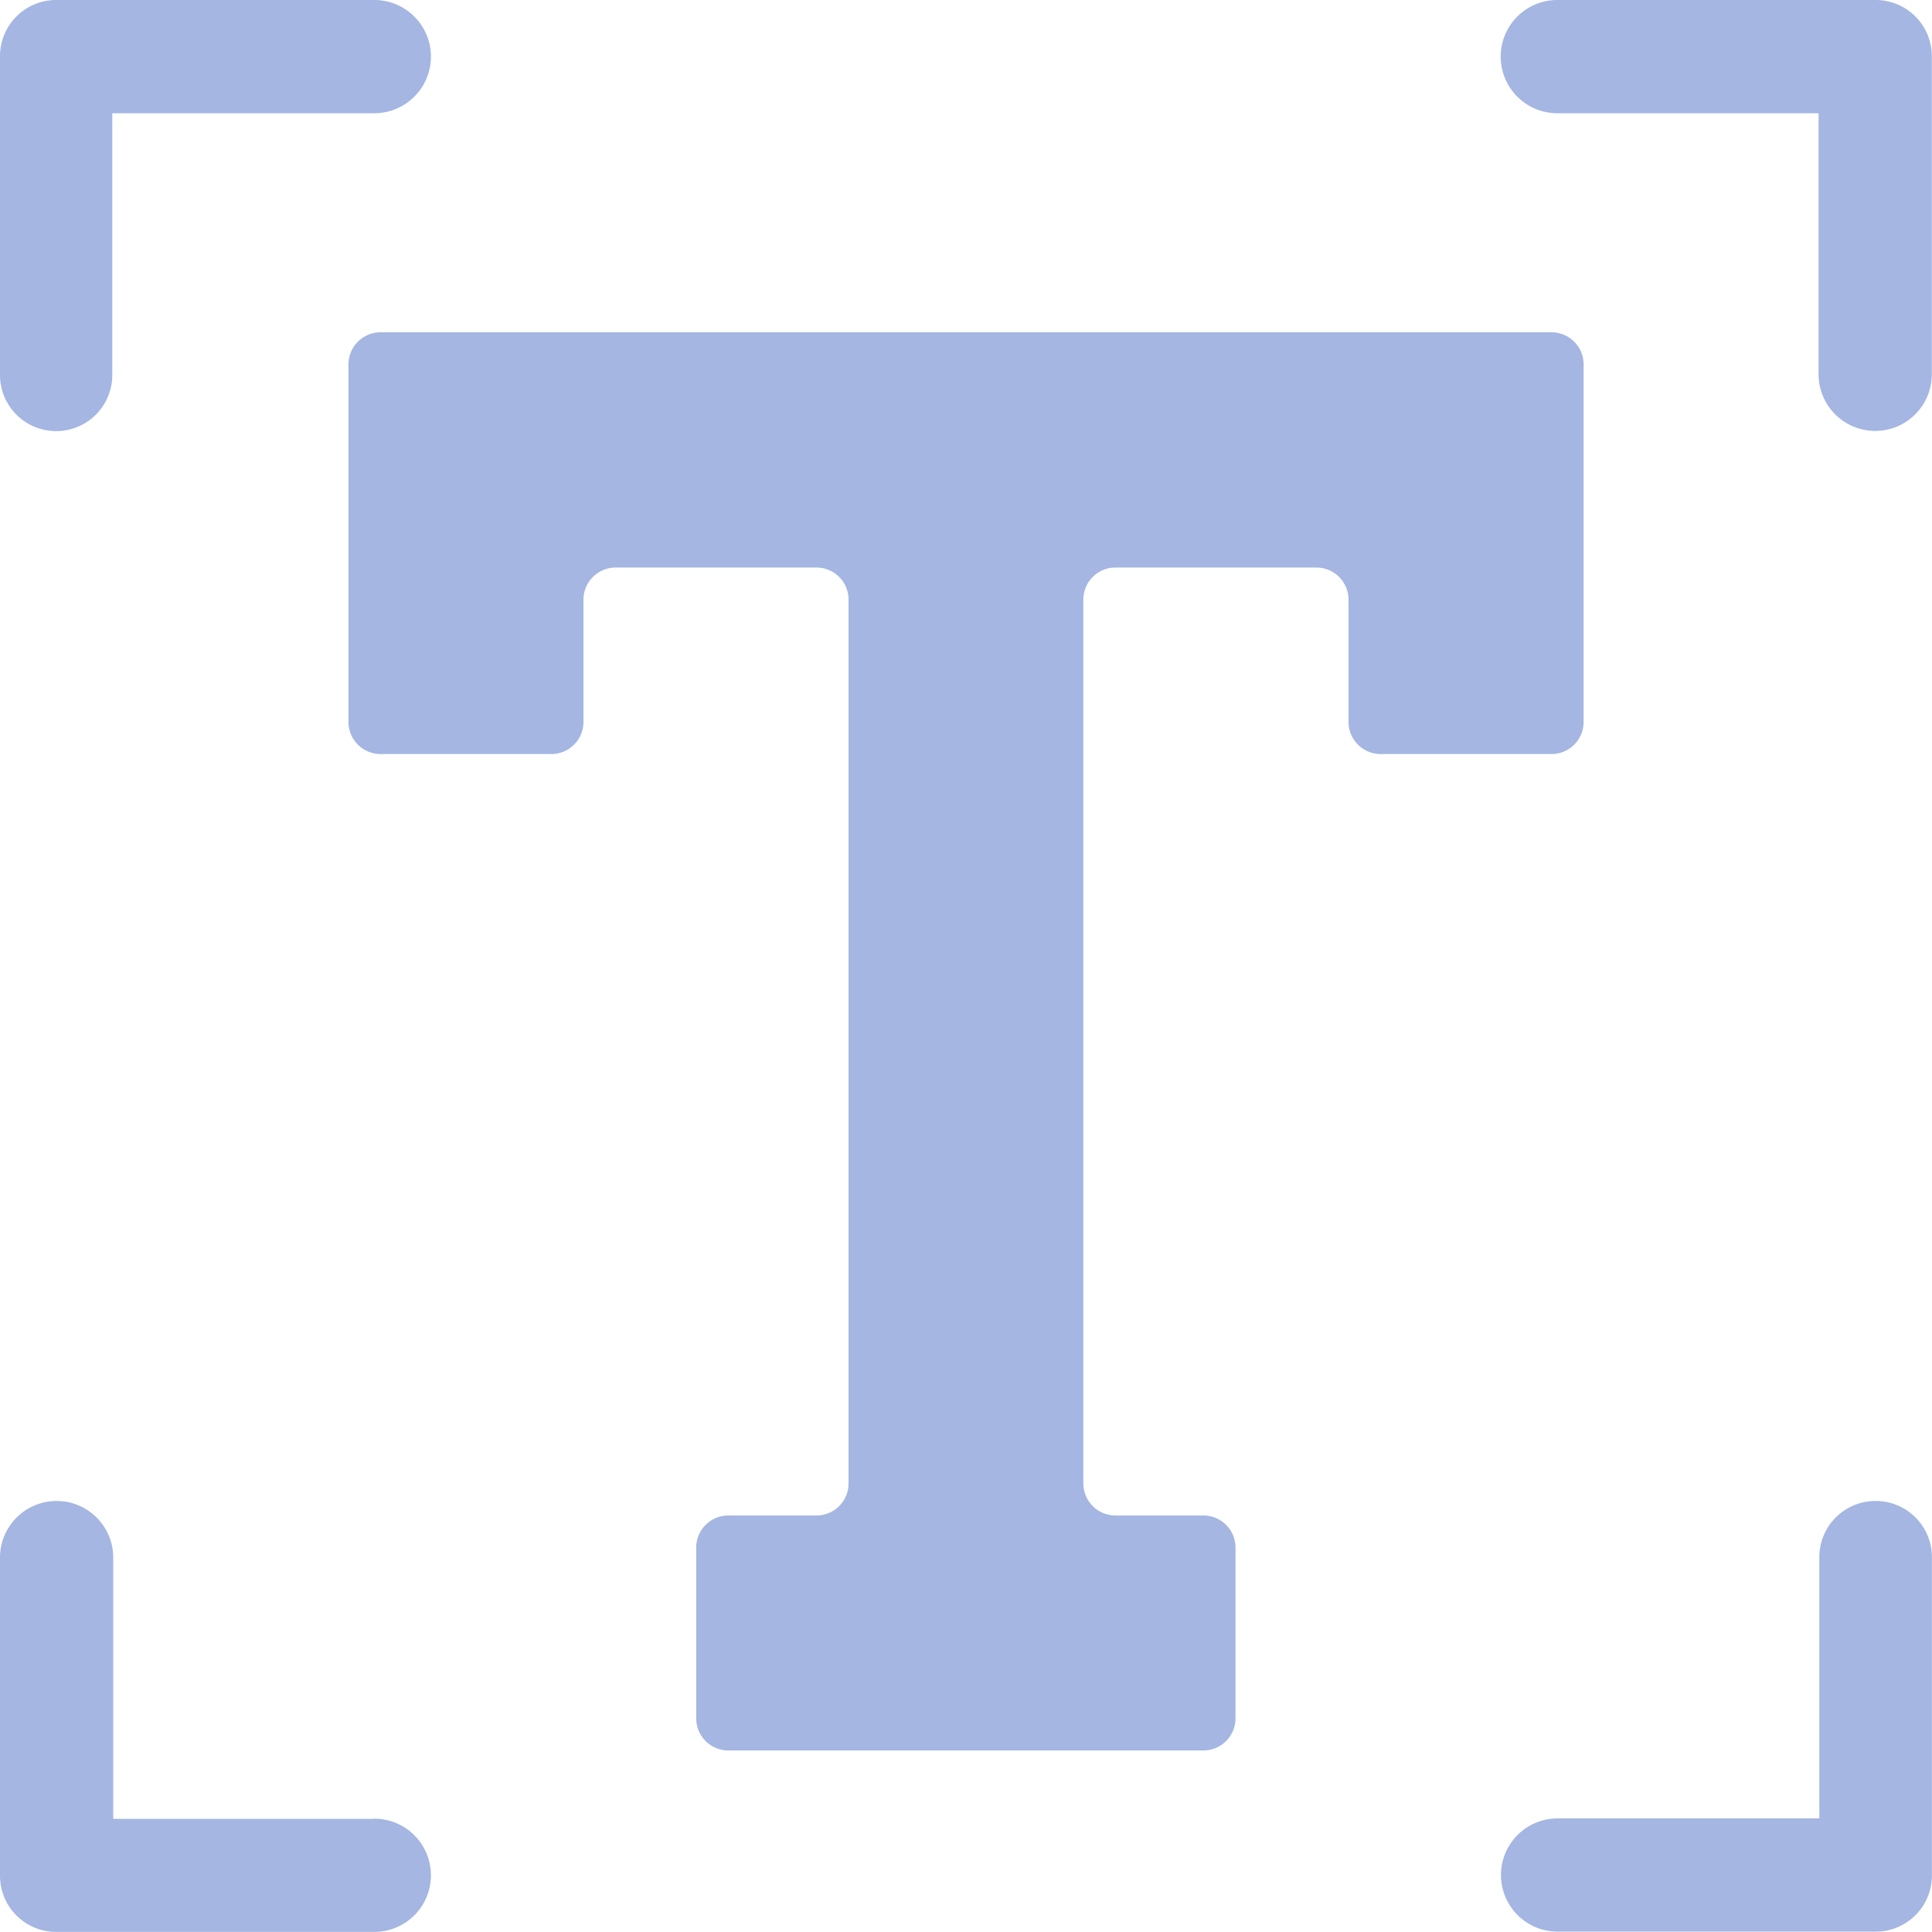 <svg id="text-bg-dark" xmlns="http://www.w3.org/2000/svg" width="20.646" height="20.646" viewBox="0 0 20.646 20.646">
  <g id="Group_223" data-name="Group 223">
    <path id="Path_356" data-name="Path 356" d="M.6,4.607a.6.6,0,0,0,.6-.6V1.21H4A.6.6,0,1,0,4,0H.6A.6.6,0,0,0,0,.6V4A.6.6,0,0,0,.6,4.607Z" fill="#a4b6e1"/>
    <path id="Path_357" data-name="Path 357" d="M401.767,0h-3.4a.6.6,0,0,0,0,1.21h2.792V4a.6.6,0,1,0,1.21,0V.6A.6.6,0,0,0,401.767,0Z" transform="translate(-381.725)" fill="#a4b6e1"/>
    <path id="Path_358" data-name="Path 358" d="M401.767,397.765a.6.6,0,0,0-.6.6v2.792H398.37a.6.6,0,0,0,0,1.21h3.4a.6.6,0,0,0,.6-.6v-3.4A.6.6,0,0,0,401.767,397.765Z" transform="translate(-381.725 -381.725)" fill="#a4b6e1"/>
    <path id="Path_359" data-name="Path 359" d="M4,401.162H1.21V398.37a.6.6,0,0,0-1.21,0v3.4a.6.6,0,0,0,.6.6H4a.6.6,0,1,0,0-1.21Z" transform="translate(0 -381.725)" fill="#a4b6e1"/>
    <path id="Path_360" data-name="Path 360" d="M105.539,92.3v-3.82a.343.343,0,0,0-.344-.343H92.684a.343.343,0,0,0-.344.343V92.3a.343.343,0,0,0,.344.344h1.824a.343.343,0,0,0,.343-.344V90.995a.344.344,0,0,1,.344-.344H97.34a.343.343,0,0,1,.344.344v9.442a.343.343,0,0,1-.344.344H96.4a.343.343,0,0,0-.344.344v1.824a.343.343,0,0,0,.344.343h5.075a.343.343,0,0,0,.344-.343v-1.824a.343.343,0,0,0-.344-.344h-.938a.343.343,0,0,1-.344-.344V90.995a.343.343,0,0,1,.344-.344h2.146a.344.344,0,0,1,.344.344V92.3a.343.343,0,0,0,.343.344H105.2A.343.343,0,0,0,105.539,92.3Z" transform="translate(-88.616 -84.586)" fill="#a4b6e1"/>
  </g>
</svg>
